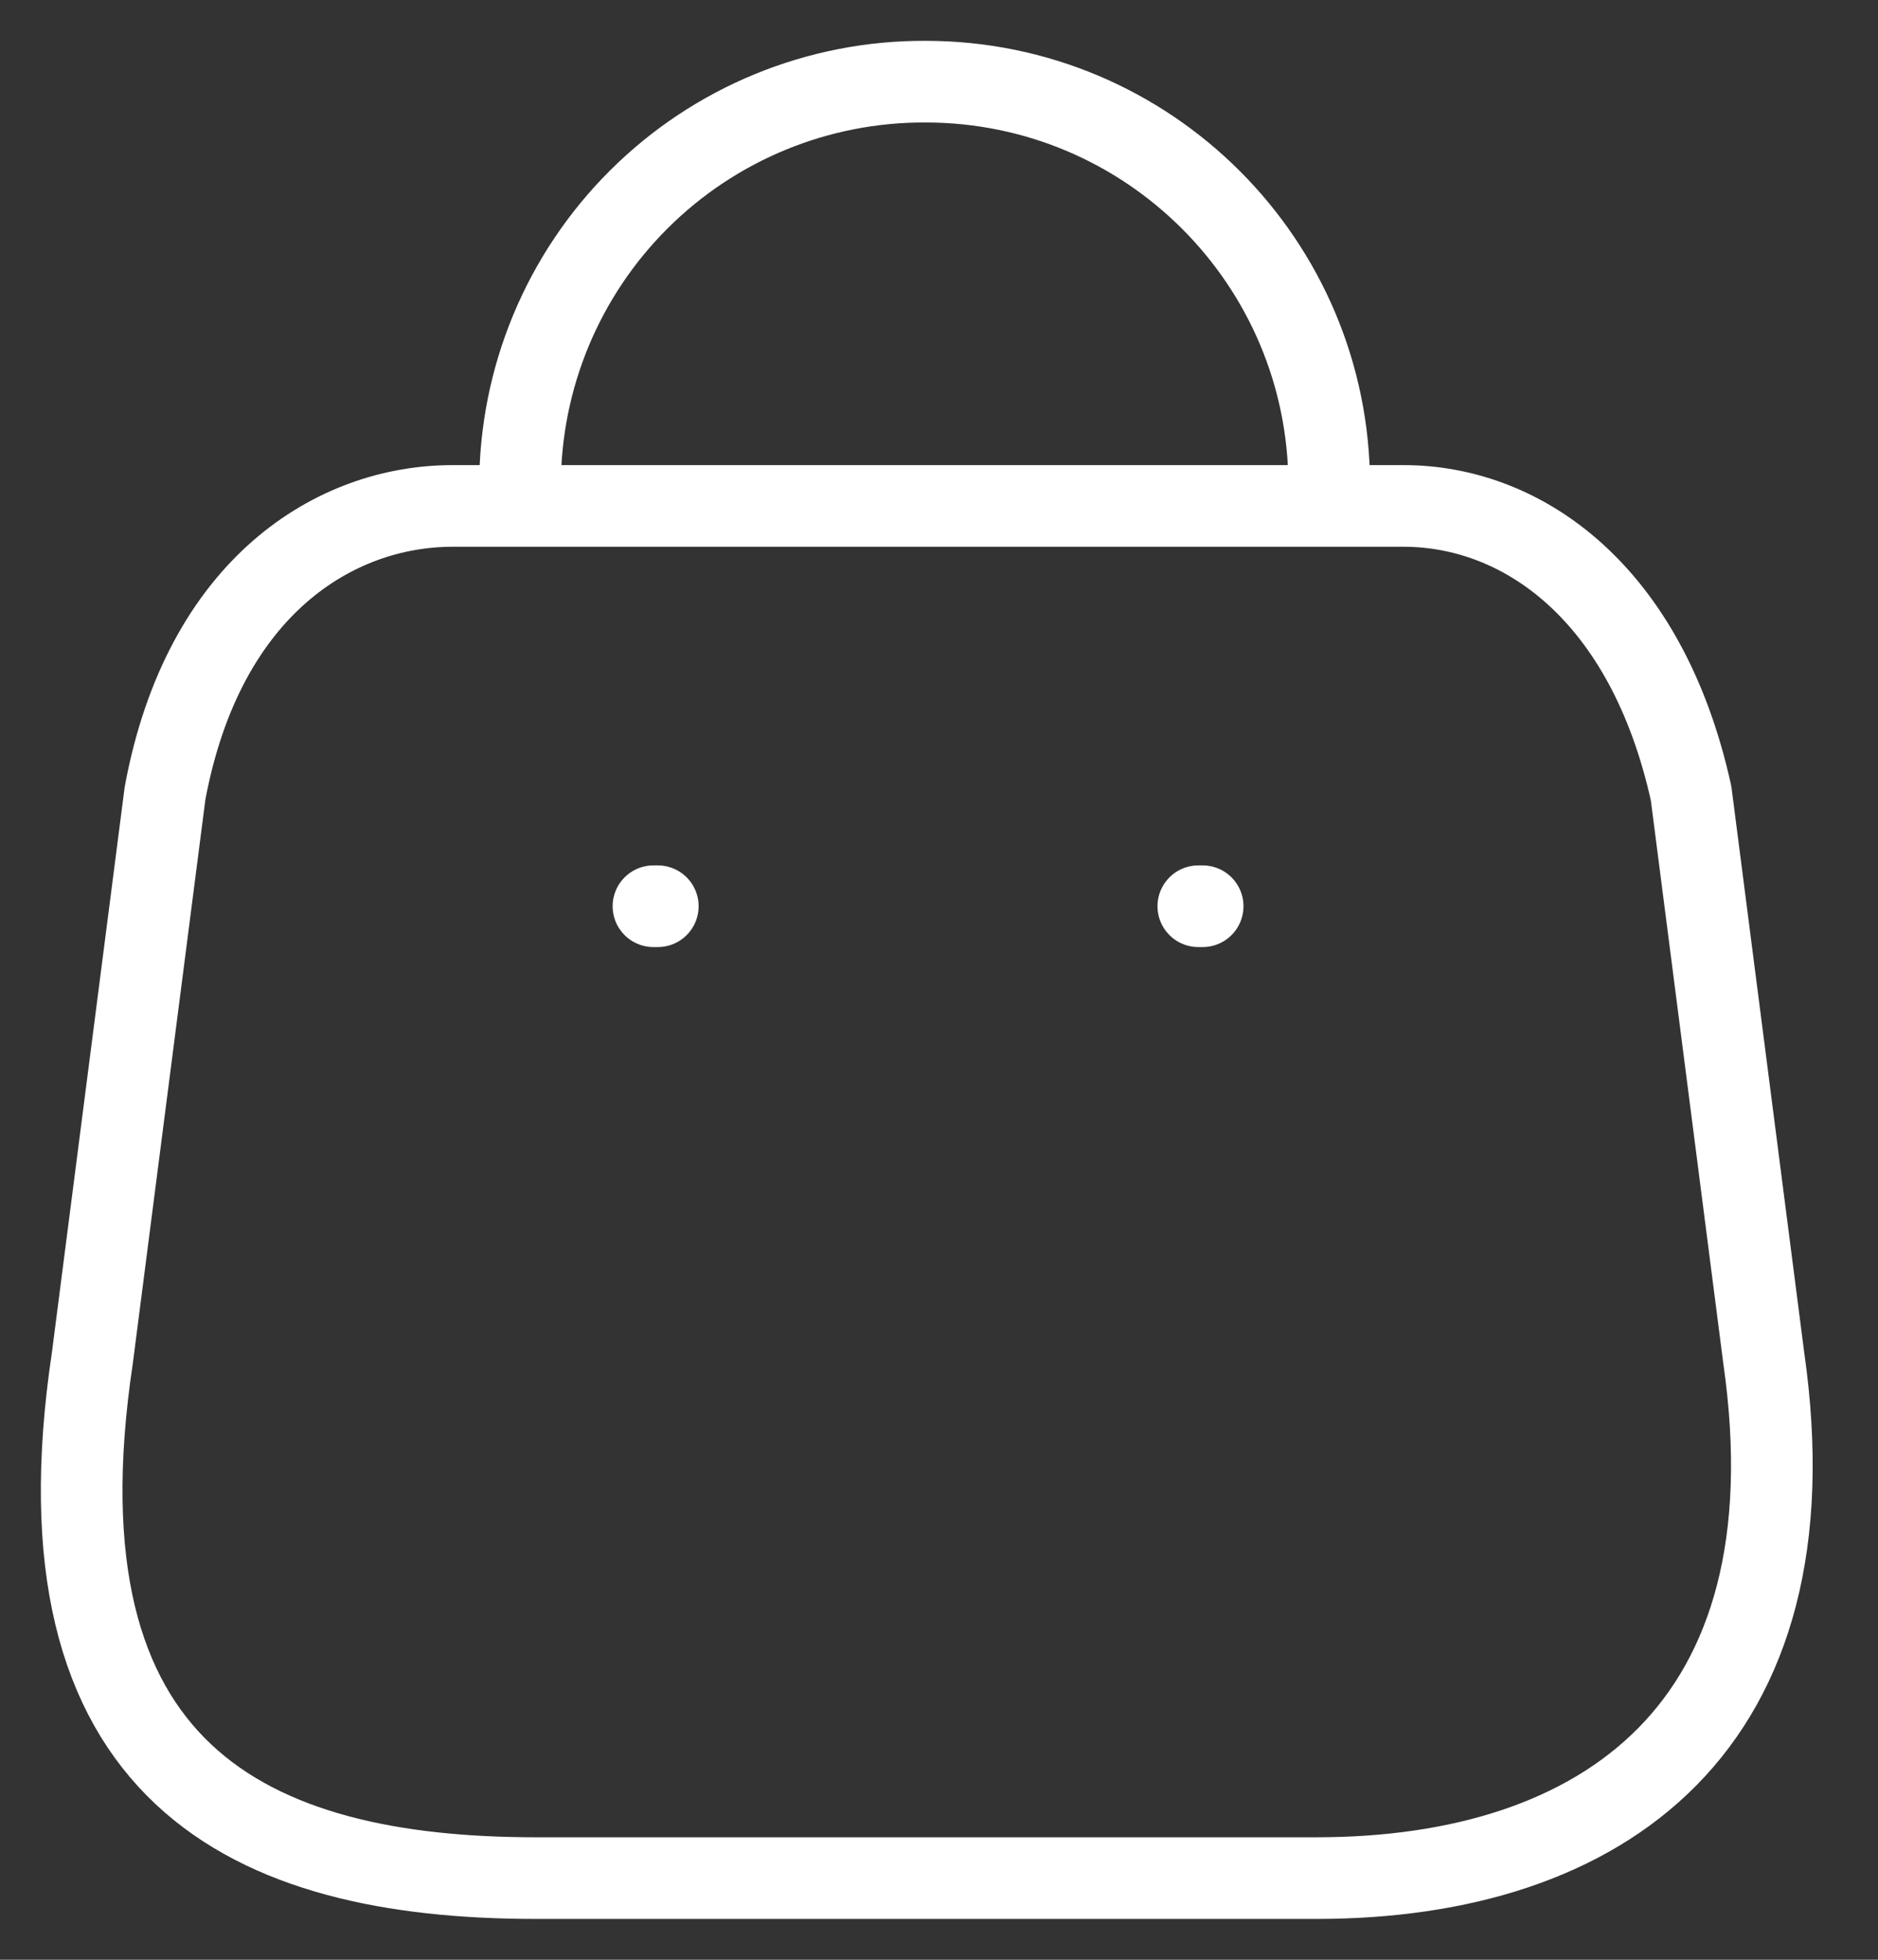 <svg width="23" height="24" viewBox="0 0 23 24" fill="none" xmlns="http://www.w3.org/2000/svg">
<rect x="0" y="0" width="23" height="24" fill="#333333" stroke="none"/>
<path fill-rule="evenodd" clip-rule="evenodd" d="M16.122 23H6.568C3.058 23 0.366 21.733 1.131 16.631L2.021 9.716C2.493 7.171 4.116 6.196 5.541 6.196H17.191C18.636 6.196 20.166 7.244 20.711 9.716L21.601 16.631C22.25 21.156 19.631 23 16.122 23Z" stroke="white" stroke-linecap="round" stroke-linejoin="round"/>
<path d="M16.279 5.945C16.279 3.214 14.065 1 11.335 1C10.019 0.994 8.756 1.513 7.825 2.441C6.893 3.369 6.369 4.63 6.369 5.945" stroke="white" stroke-linecap="round" stroke-linejoin="round"/>
<path d="M14.729 11.098H14.676" stroke="white" stroke-linecap="round" stroke-linejoin="round"/>
<path d="M8.056 11.098H8.003" stroke="white" stroke-linecap="round" stroke-linejoin="round"/>
</svg>
